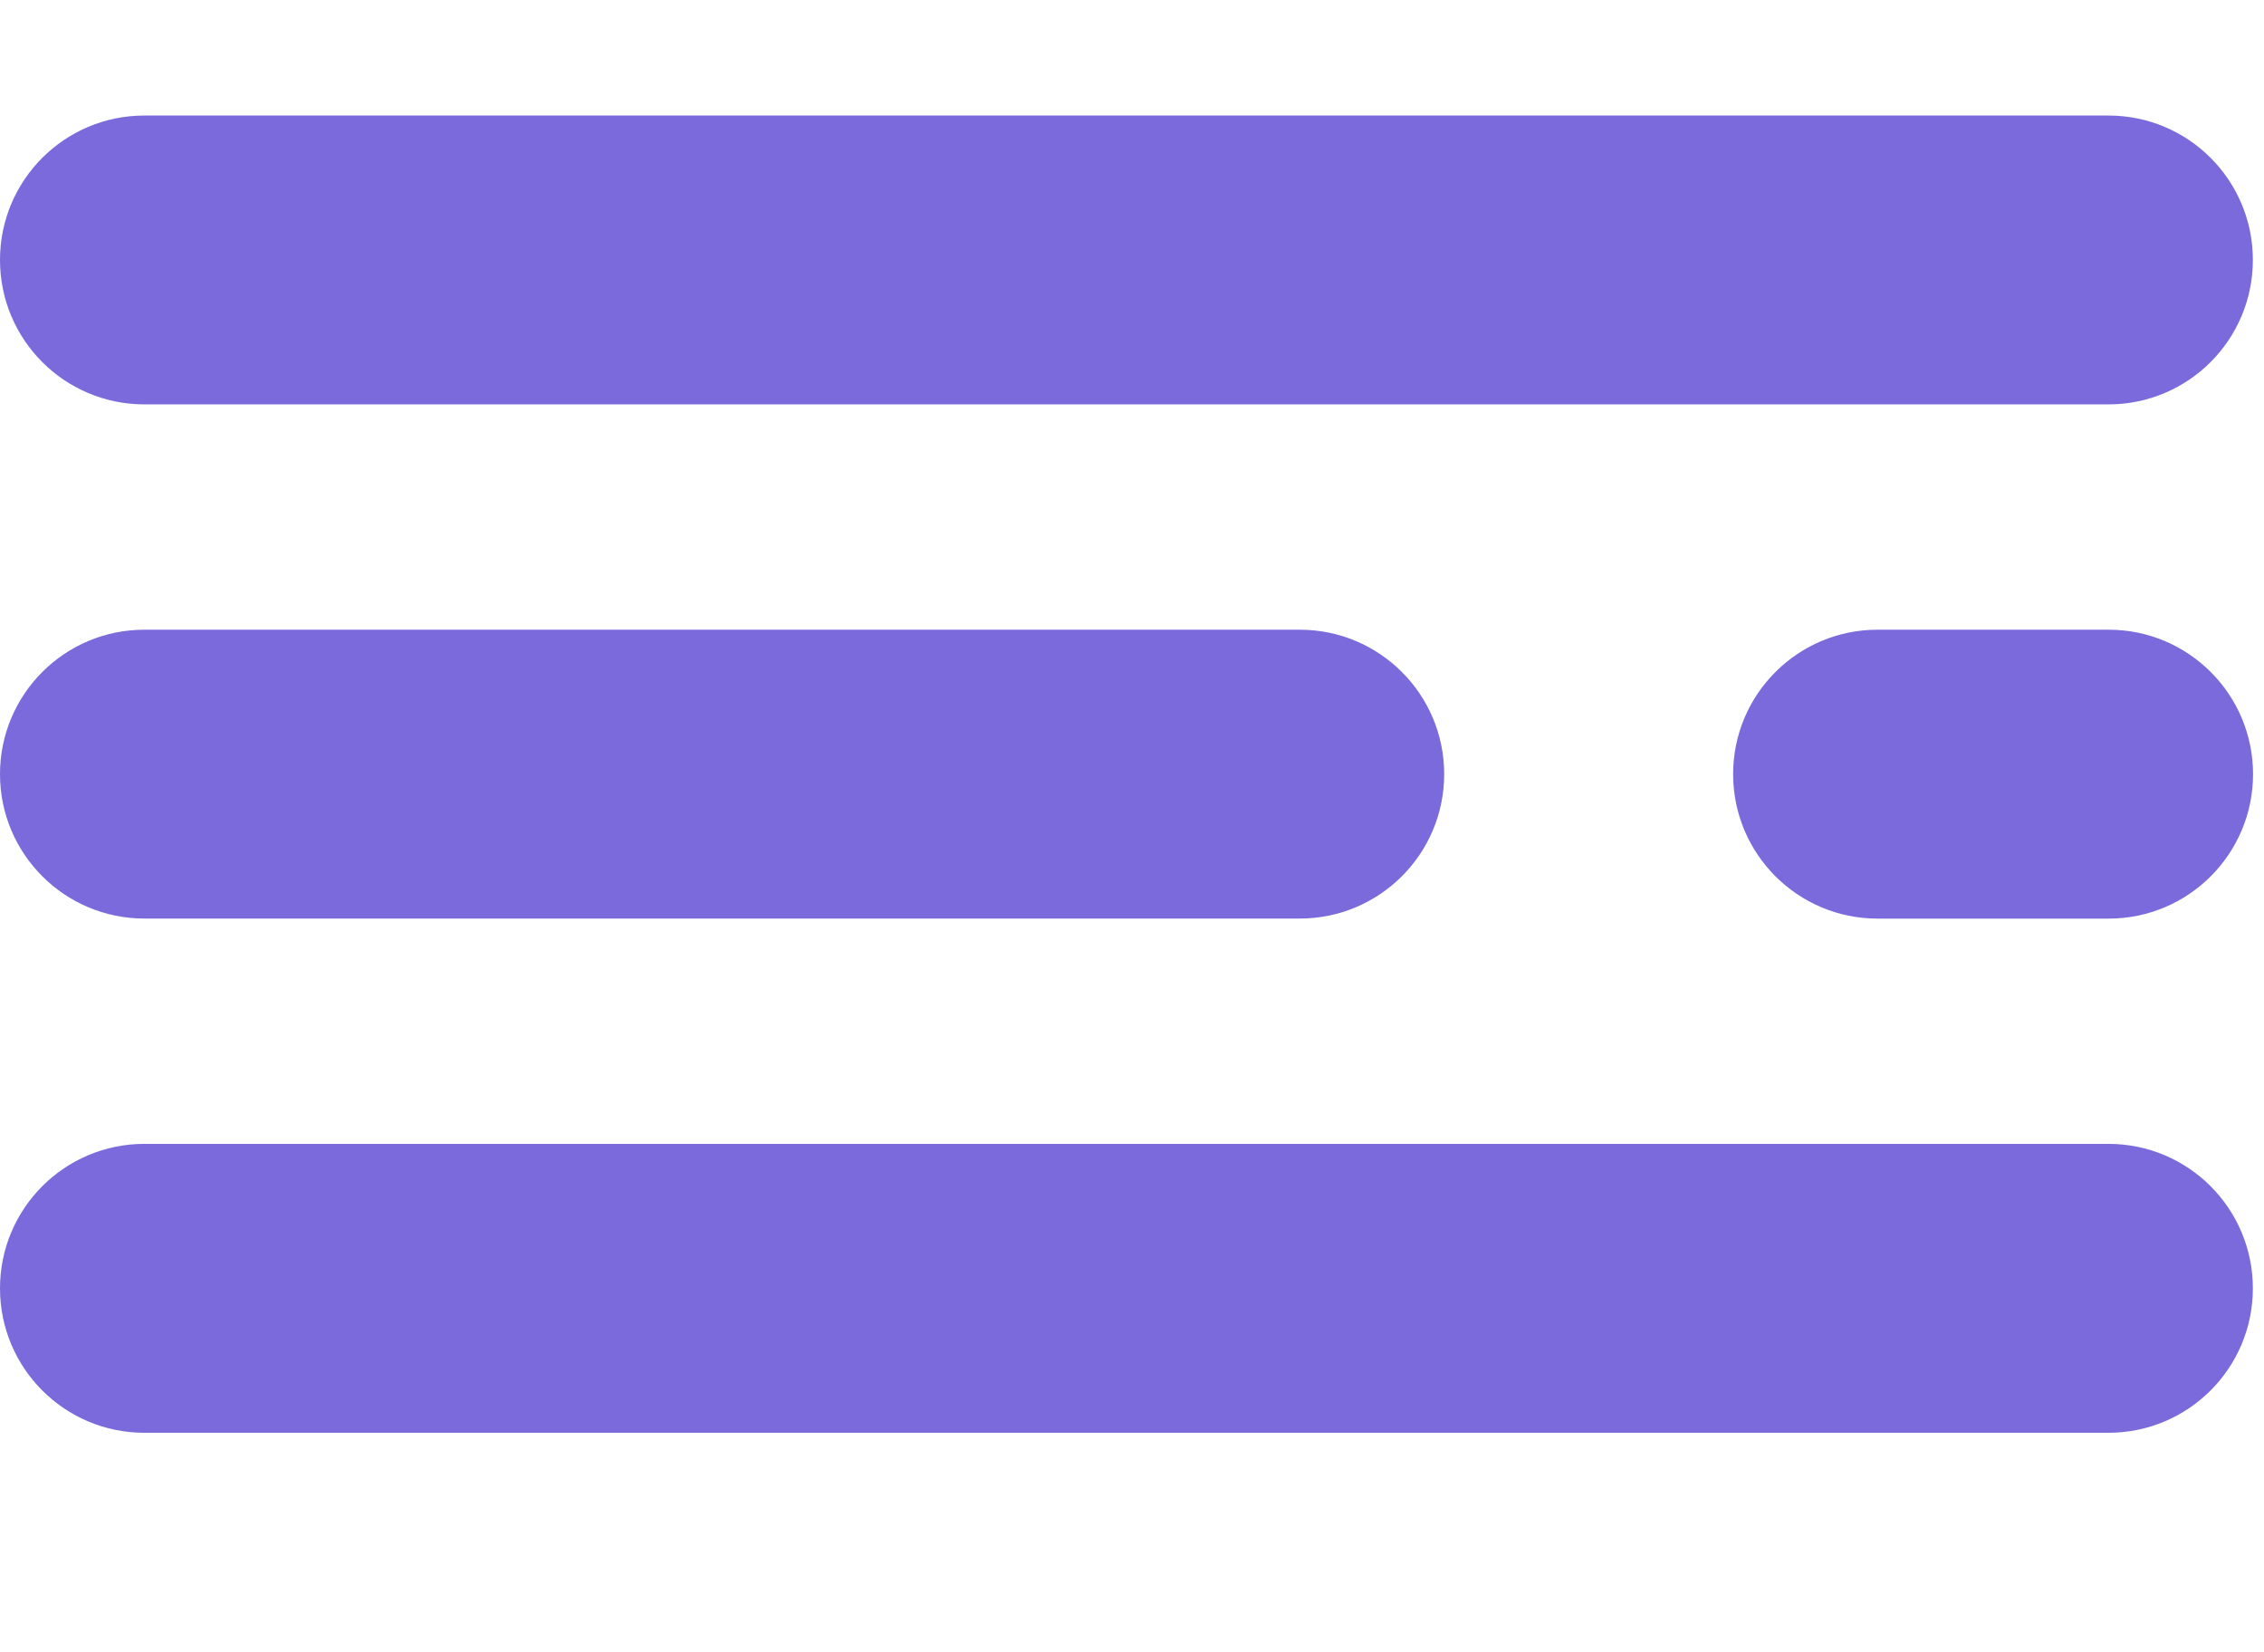 <svg width="37" height="27" viewBox="0 0 37 27" fill="none" xmlns="http://www.w3.org/2000/svg">
    <g clip-path="url(#clip0)">
        <path d="M34.458 6.608H2.36C1.056 6.608 0 5.552 0 4.248C0 2.944 1.056 1.888 2.36 1.888H34.458C35.762 1.888 36.818 2.944 36.818 4.248C36.818 5.552 35.762 6.608 34.458 6.608Z" fill="#7A6ADB"/>
        <path d="M21.241 15.01H2.36C1.056 15.01 0 13.954 0 12.65C0 11.347 1.056 10.29 2.36 10.29H21.241C22.545 10.29 23.602 11.346 23.602 12.65C23.602 13.954 22.545 15.01 21.241 15.01Z" fill="#7A6ADB"/>
        <path d="M34.461 15.011H30.684C29.381 15.011 28.324 13.954 28.324 12.65C28.324 11.347 29.381 10.29 30.684 10.29H34.461C35.764 10.29 36.821 11.347 36.821 12.65C36.821 13.954 35.764 15.011 34.461 15.011Z" fill="#7A6ADB"/>
        <path d="M34.458 23.413H2.36C1.056 23.413 0 22.356 0 21.053C0 19.749 1.056 18.692 2.36 18.692H34.458C35.762 18.692 36.818 19.749 36.818 21.053C36.818 22.356 35.762 23.413 34.458 23.413Z" fill="#7A6ADB"/>
    </g>
    <defs>
        <clipPath id="clip0">
            <rect width="36.818" height="27" fill="white"/>
        </clipPath>
    </defs>
</svg>
